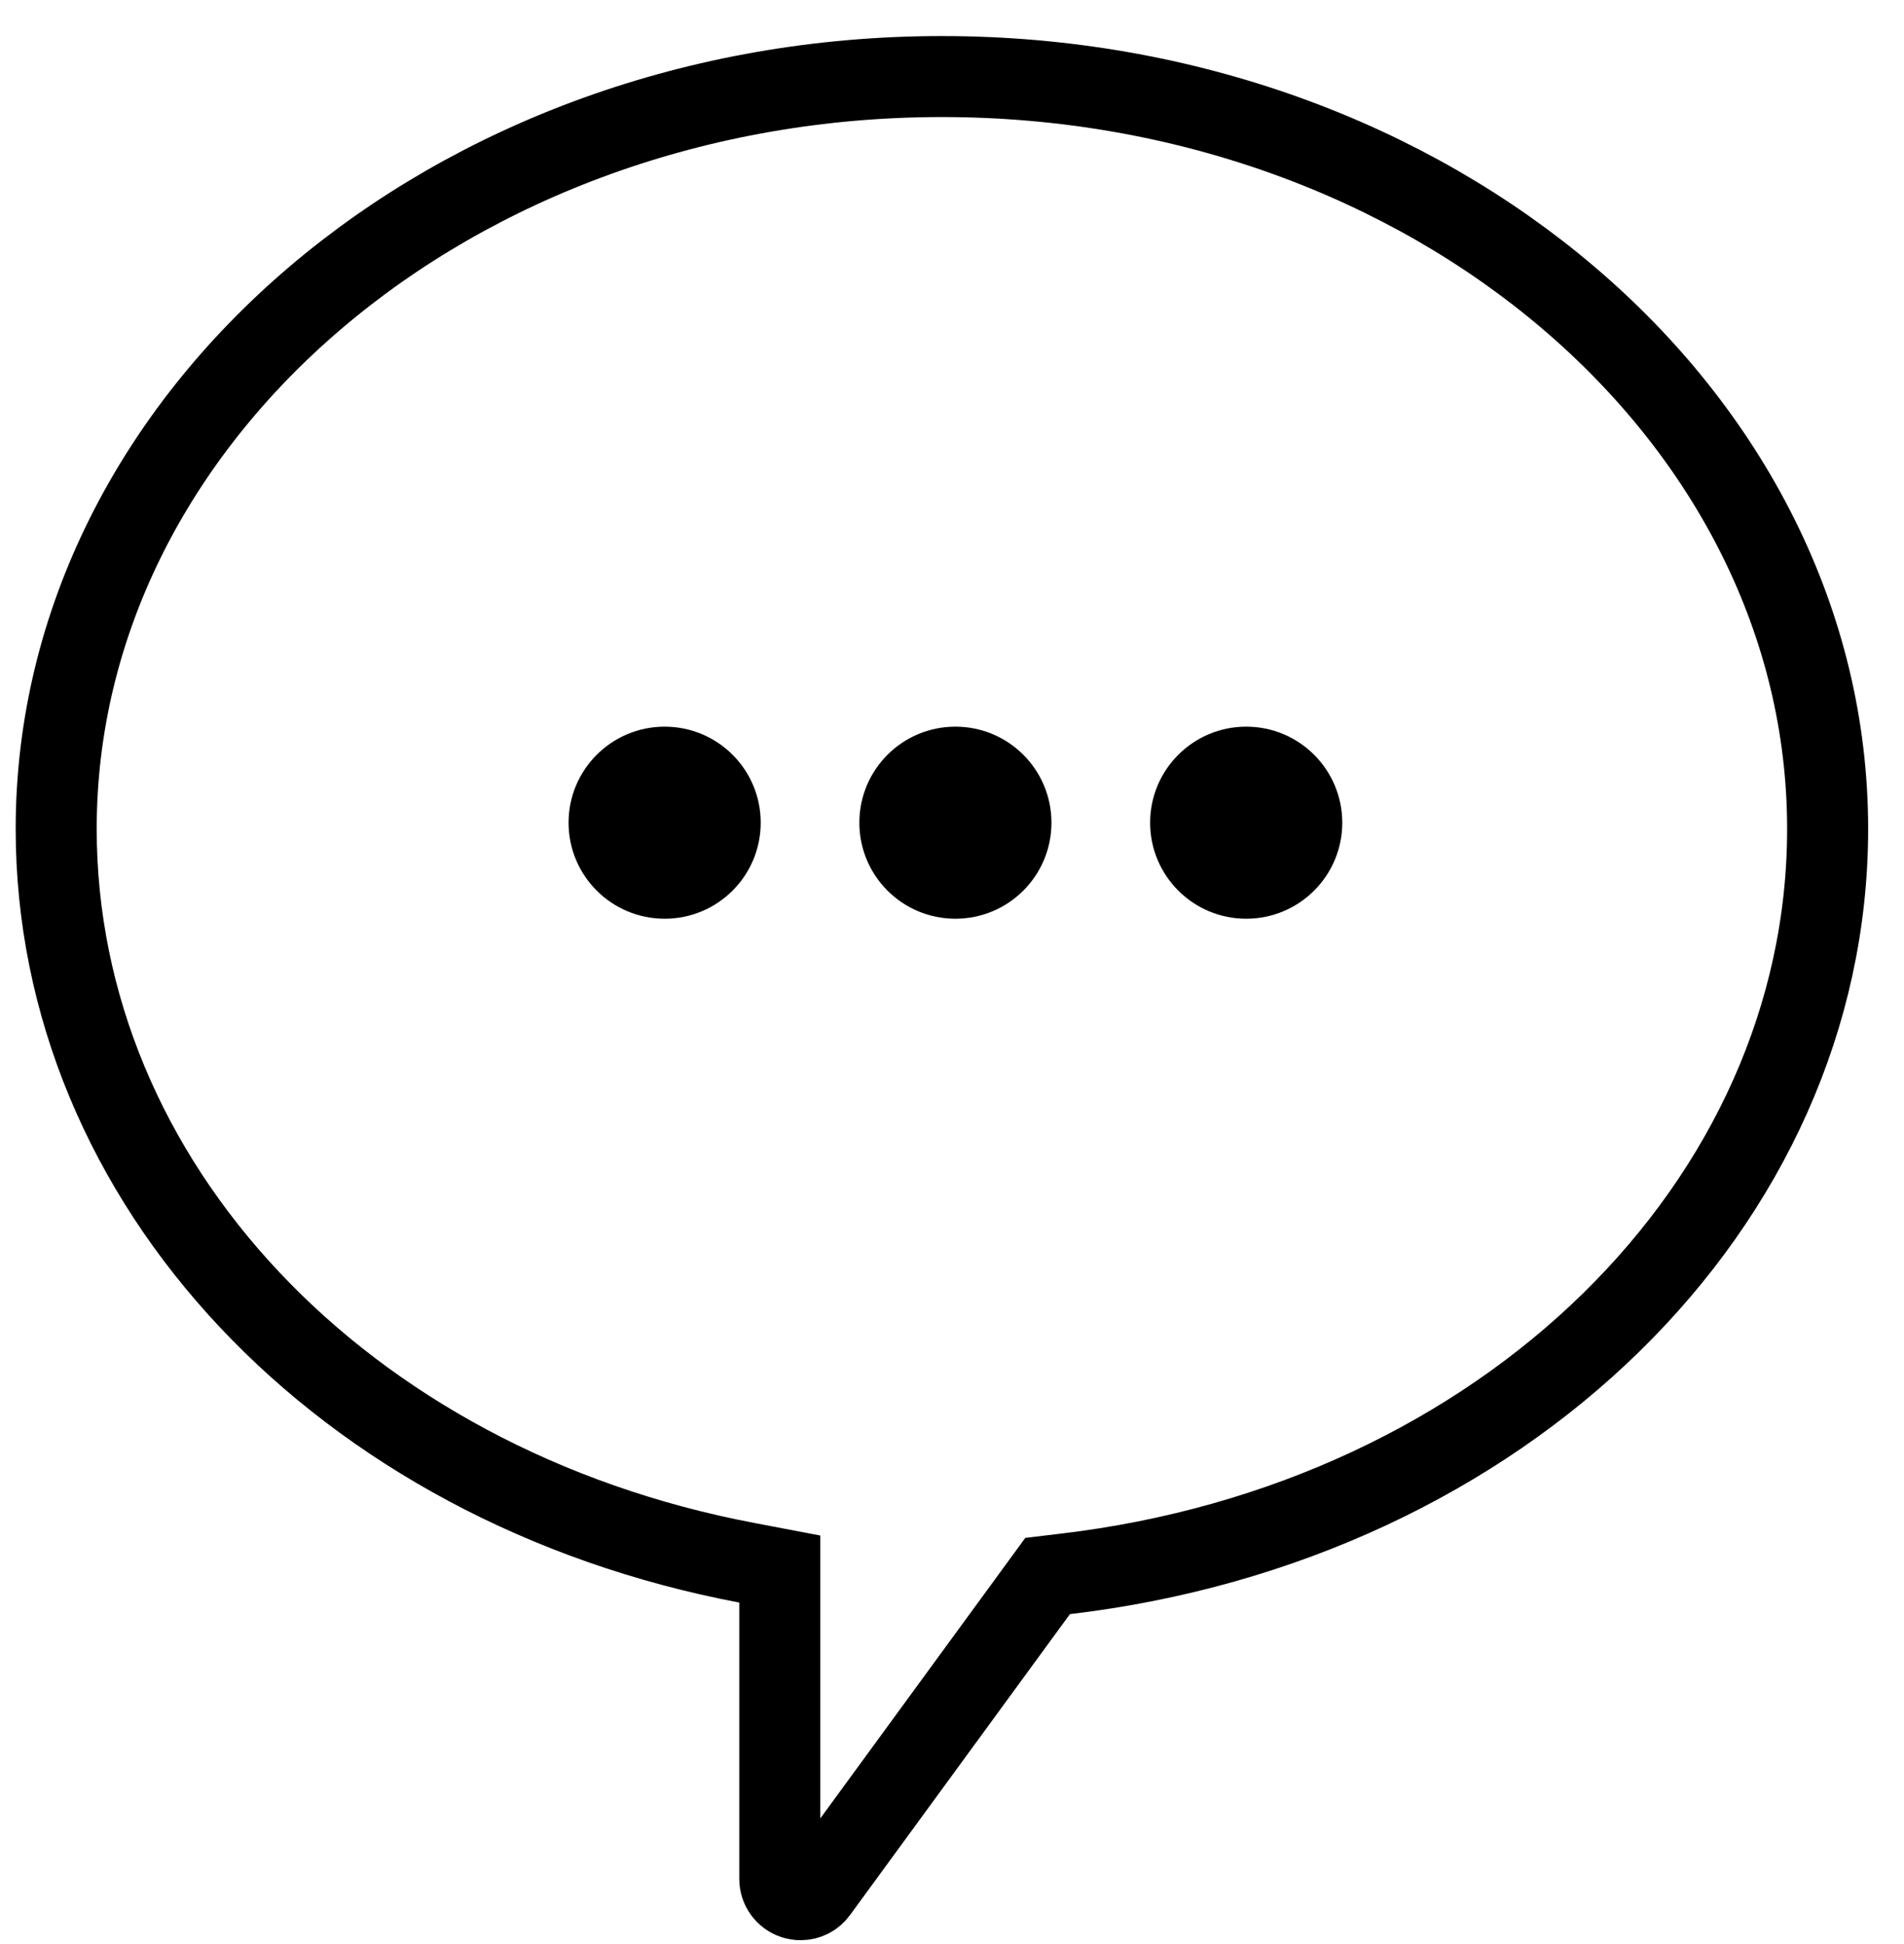 <svg xmlns="http://www.w3.org/2000/svg" width="47" height="48" viewBox="0 0 47 48">
  <g fill="none">
    <path stroke="#000" stroke-width="2" d="M19.763,46.903 C19.927,46.903 20.079,46.826 20.175,46.692 L25.86,38.911 L26.293,38.859 C37.12,37.583 45.115,29.733 45.115,20.465 C45.115,10.261 35.338,1.89 23.251,1.89 C11.165,1.89 1.387,10.261 1.387,20.465 C1.387,29.189 8.421,36.685 18.435,38.584 L19.249,38.739 L19.249,46.39 C19.249,46.612 19.392,46.809 19.604,46.878 C19.655,46.894 19.709,46.903 19.763,46.903 Z"/>
    <path fill="#000" d="M16.407,17.941 C17.717,17.941 18.778,19.001 18.778,20.312 C18.778,21.622 17.717,22.683 16.407,22.683 C15.097,22.683 14.035,21.622 14.035,20.312 C14.035,19.002 15.097,17.941 16.407,17.941 Z M23.584,17.941 C24.894,17.941 25.955,19.001 25.955,20.312 C25.955,21.622 24.894,22.683 23.584,22.683 C22.274,22.683 21.213,21.622 21.213,20.312 C21.213,19.002 22.274,17.941 23.584,17.941 Z M30.762,17.941 C32.072,17.941 33.133,19.001 33.134,20.312 C33.134,21.622 32.072,22.683 30.762,22.683 C29.453,22.683 28.391,21.622 28.391,20.312 C28.391,19.002 29.453,17.941 30.762,17.941 Z"/>
  </g>
</svg>
